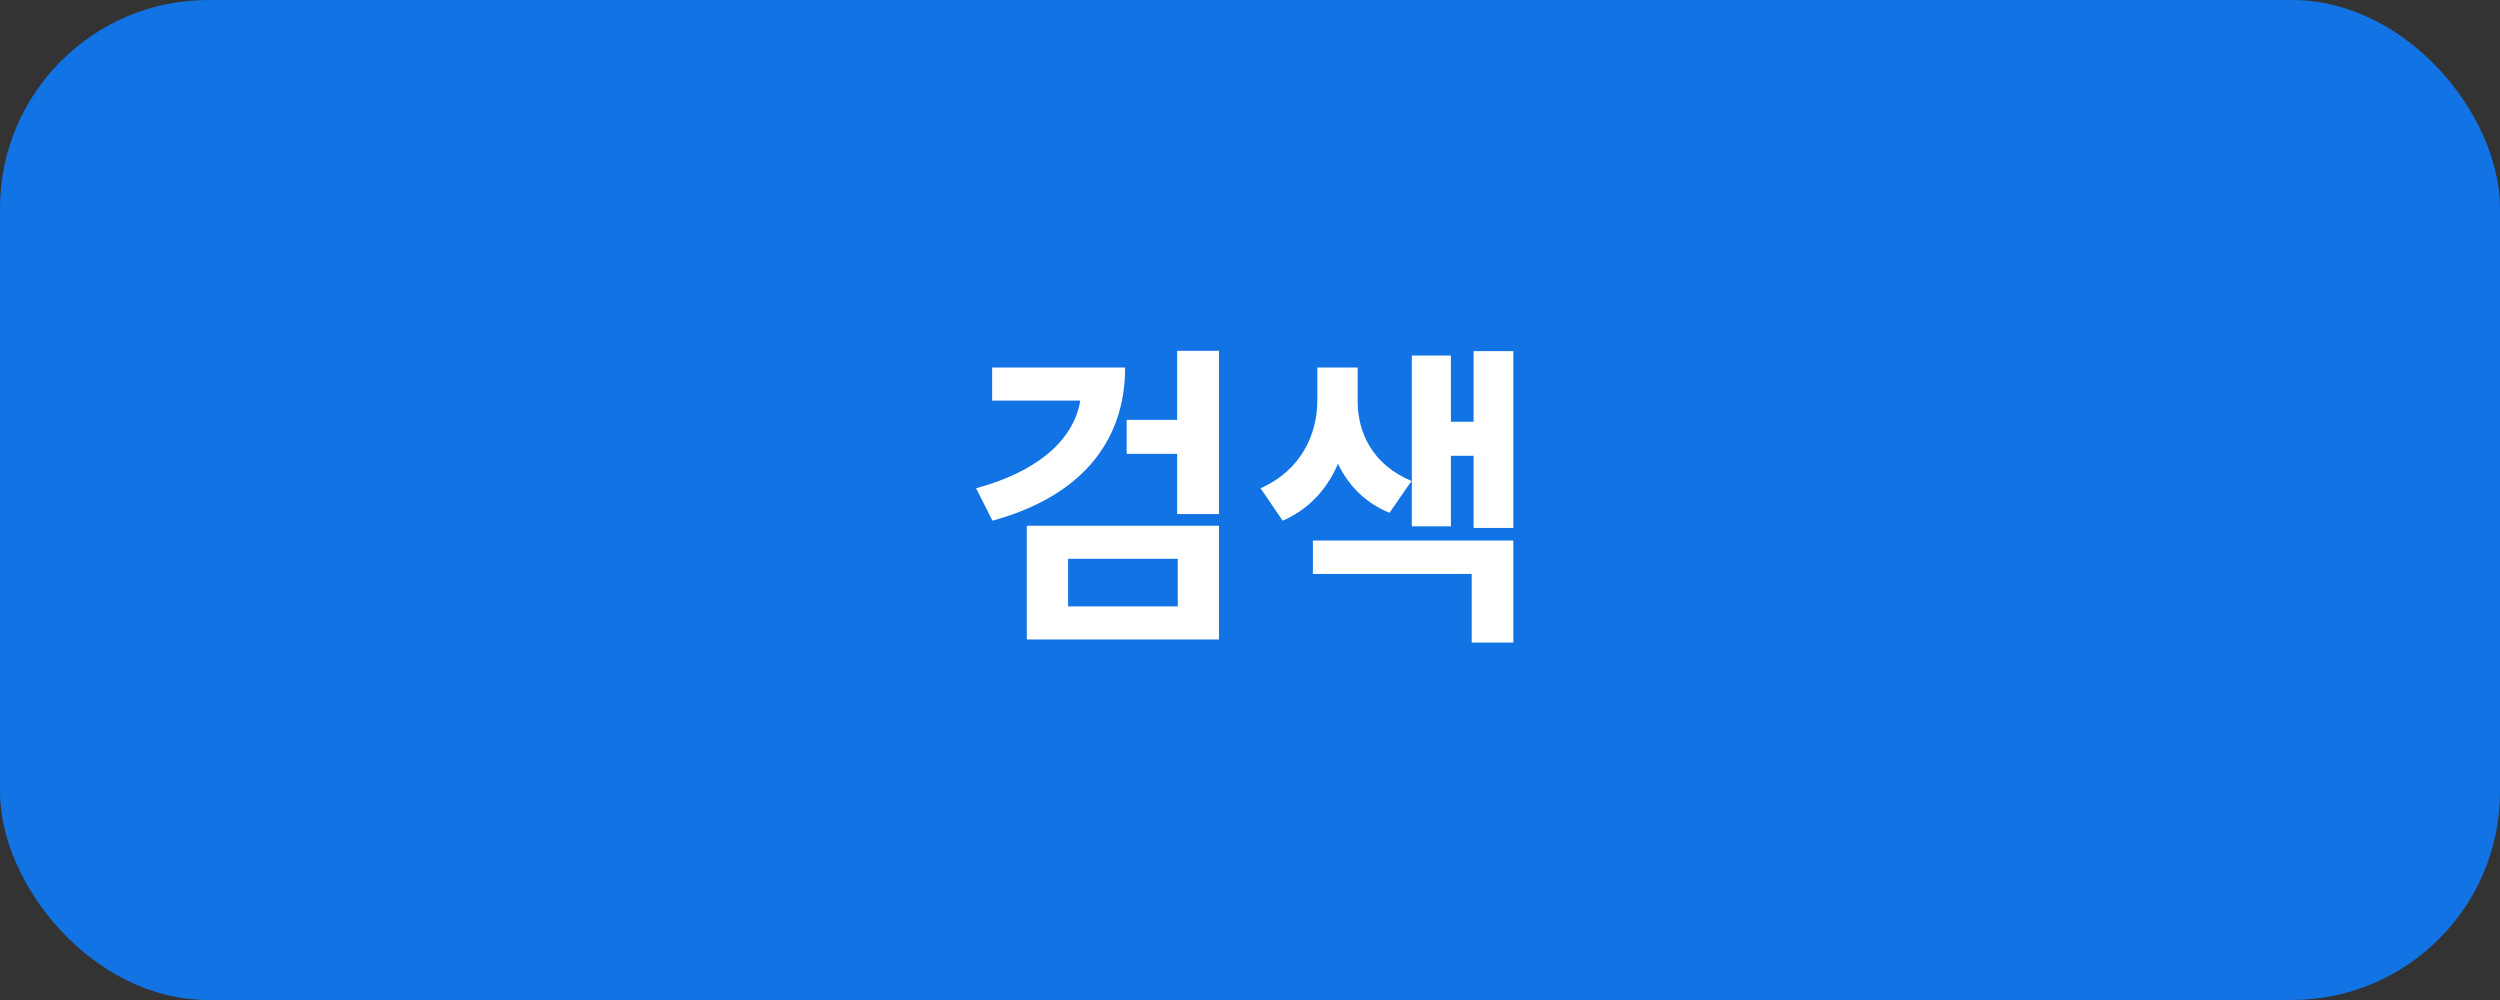 <svg width="120" height="48" viewBox="0 0 120 48" fill="none" xmlns="http://www.w3.org/2000/svg">
<rect x="0" y="0" width="120" height="48" fill="#333333" stroke="none"/>
<rect width="120" height="48" rx="10" fill="#1273E4"/>
<path d="M51.904 17.642H54.006C54.006 21.332 51.737 23.873 47.638 24.993L46.852 23.435C50.194 22.527 51.904 20.743 51.904 18.595V17.642ZM47.623 17.642H53.295V19.23H47.623V17.642ZM56.502 16.84H58.513V24.675H56.502V16.84ZM54.081 20.153H56.789V21.786H54.081V20.153ZM49.287 25.235H58.513V30.695H49.287V25.235ZM56.532 26.823H51.268V29.107H56.532V26.823ZM63.231 17.642H64.804V19.245C64.804 21.635 63.851 24.01 61.567 24.993L60.508 23.435C62.459 22.573 63.231 20.833 63.231 19.245V17.642ZM63.594 17.642H65.167V19.245C65.167 20.803 65.908 22.316 67.753 23.087L66.695 24.615C64.516 23.722 63.594 21.575 63.594 19.245V17.642ZM70.733 16.855H72.639V25.341H70.733V16.855ZM69.054 20.244H71.277V21.877H69.054V20.244ZM67.768 17.067H69.644V25.265H67.768V17.067ZM63.019 25.946H72.639V30.846H70.642V27.549H63.019V25.946Z" fill="white"/>
</svg>
